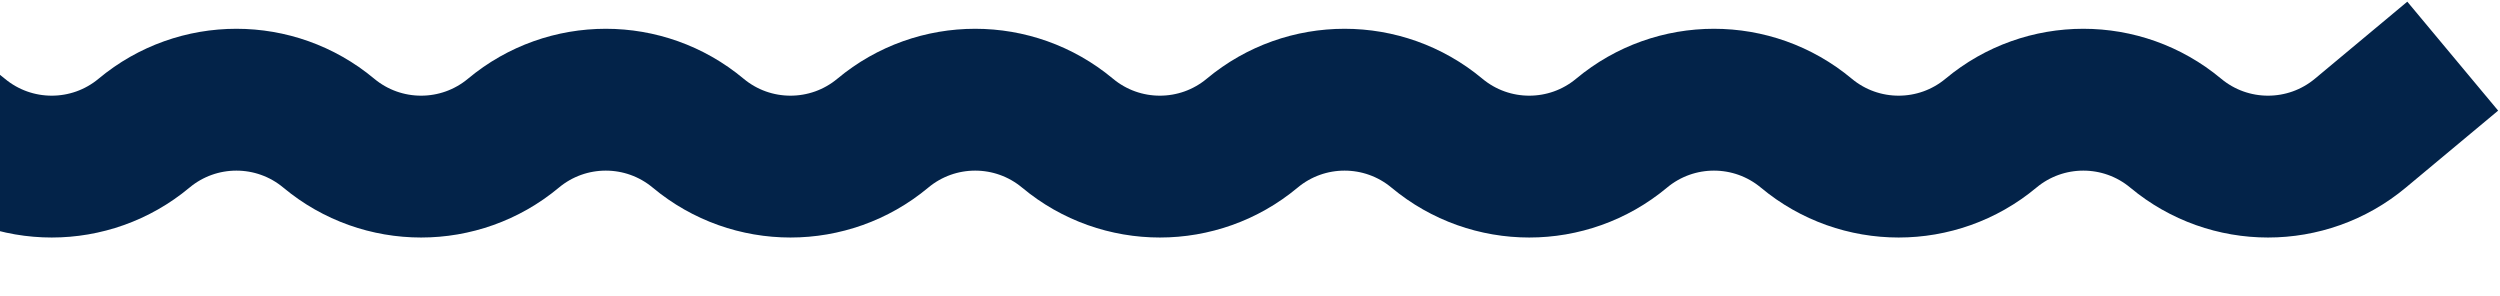 <svg width="423" height="50" viewBox="0 0 423 31" fill="none" xmlns="http://www.w3.org/2000/svg">
<path d="M415 0L399.375 13.029C390.325 20.575 377.175 20.575 368.125 13.029V13.029C359.075 5.483 345.925 5.483 336.875 13.029V13.029C327.825 20.575 314.675 20.575 305.625 13.029V13.029C296.575 5.483 283.425 5.483 274.375 13.029V13.029C265.325 20.575 252.175 20.575 243.125 13.029V13.029C234.075 5.483 220.925 5.483 211.875 13.029V13.029C202.825 20.575 189.675 20.575 180.625 13.029V13.029C171.575 5.483 158.425 5.483 149.375 13.029V13.029C140.325 20.575 127.175 20.575 118.125 13.029V13.029C109.075 5.483 95.925 5.483 86.875 13.029V13.029C77.825 20.575 64.675 20.575 55.625 13.029V13.029C46.575 5.483 33.425 5.483 24.375 13.029V13.029C15.325 20.575 2.175 20.575 -6.875 13.029V13.029C-15.925 5.483 -29.075 5.483 -38.125 13.029V13.029C-47.175 20.575 -60.325 20.575 -69.375 13.029V13.029C-78.425 5.483 -91.575 5.483 -100.625 13.029V13.029C-109.675 20.575 -122.825 20.575 -131.875 13.029V13.029C-140.925 5.483 -154.075 5.483 -163.125 13.029V13.029C-172.175 20.575 -185.325 20.575 -194.375 13.029V13.029C-203.425 5.483 -216.575 5.483 -225.625 13.029V13.029C-234.675 20.575 -247.825 20.575 -256.875 13.029V13.029C-265.925 5.483 -279.075 5.483 -288.125 13.029V13.029C-297.175 20.575 -310.325 20.575 -319.375 13.029V13.029C-328.425 5.483 -341.575 5.483 -350.625 13.029V13.029C-359.675 20.575 -372.825 20.575 -381.875 13.029V13.029C-390.925 5.483 -404.075 5.483 -413.125 13.029V13.029C-422.175 20.575 -435.325 20.575 -444.375 13.029V13.029C-453.425 5.483 -466.575 5.483 -475.625 13.029V13.029C-484.675 20.575 -497.825 20.575 -506.875 13.029V13.029C-515.925 5.483 -529.075 5.483 -538.125 13.029V13.029C-547.175 20.575 -560.325 20.575 -569.375 13.029L-585 0" stroke="#032349" stroke-width="24" stroke-miterlimit="10"/>
</svg>
